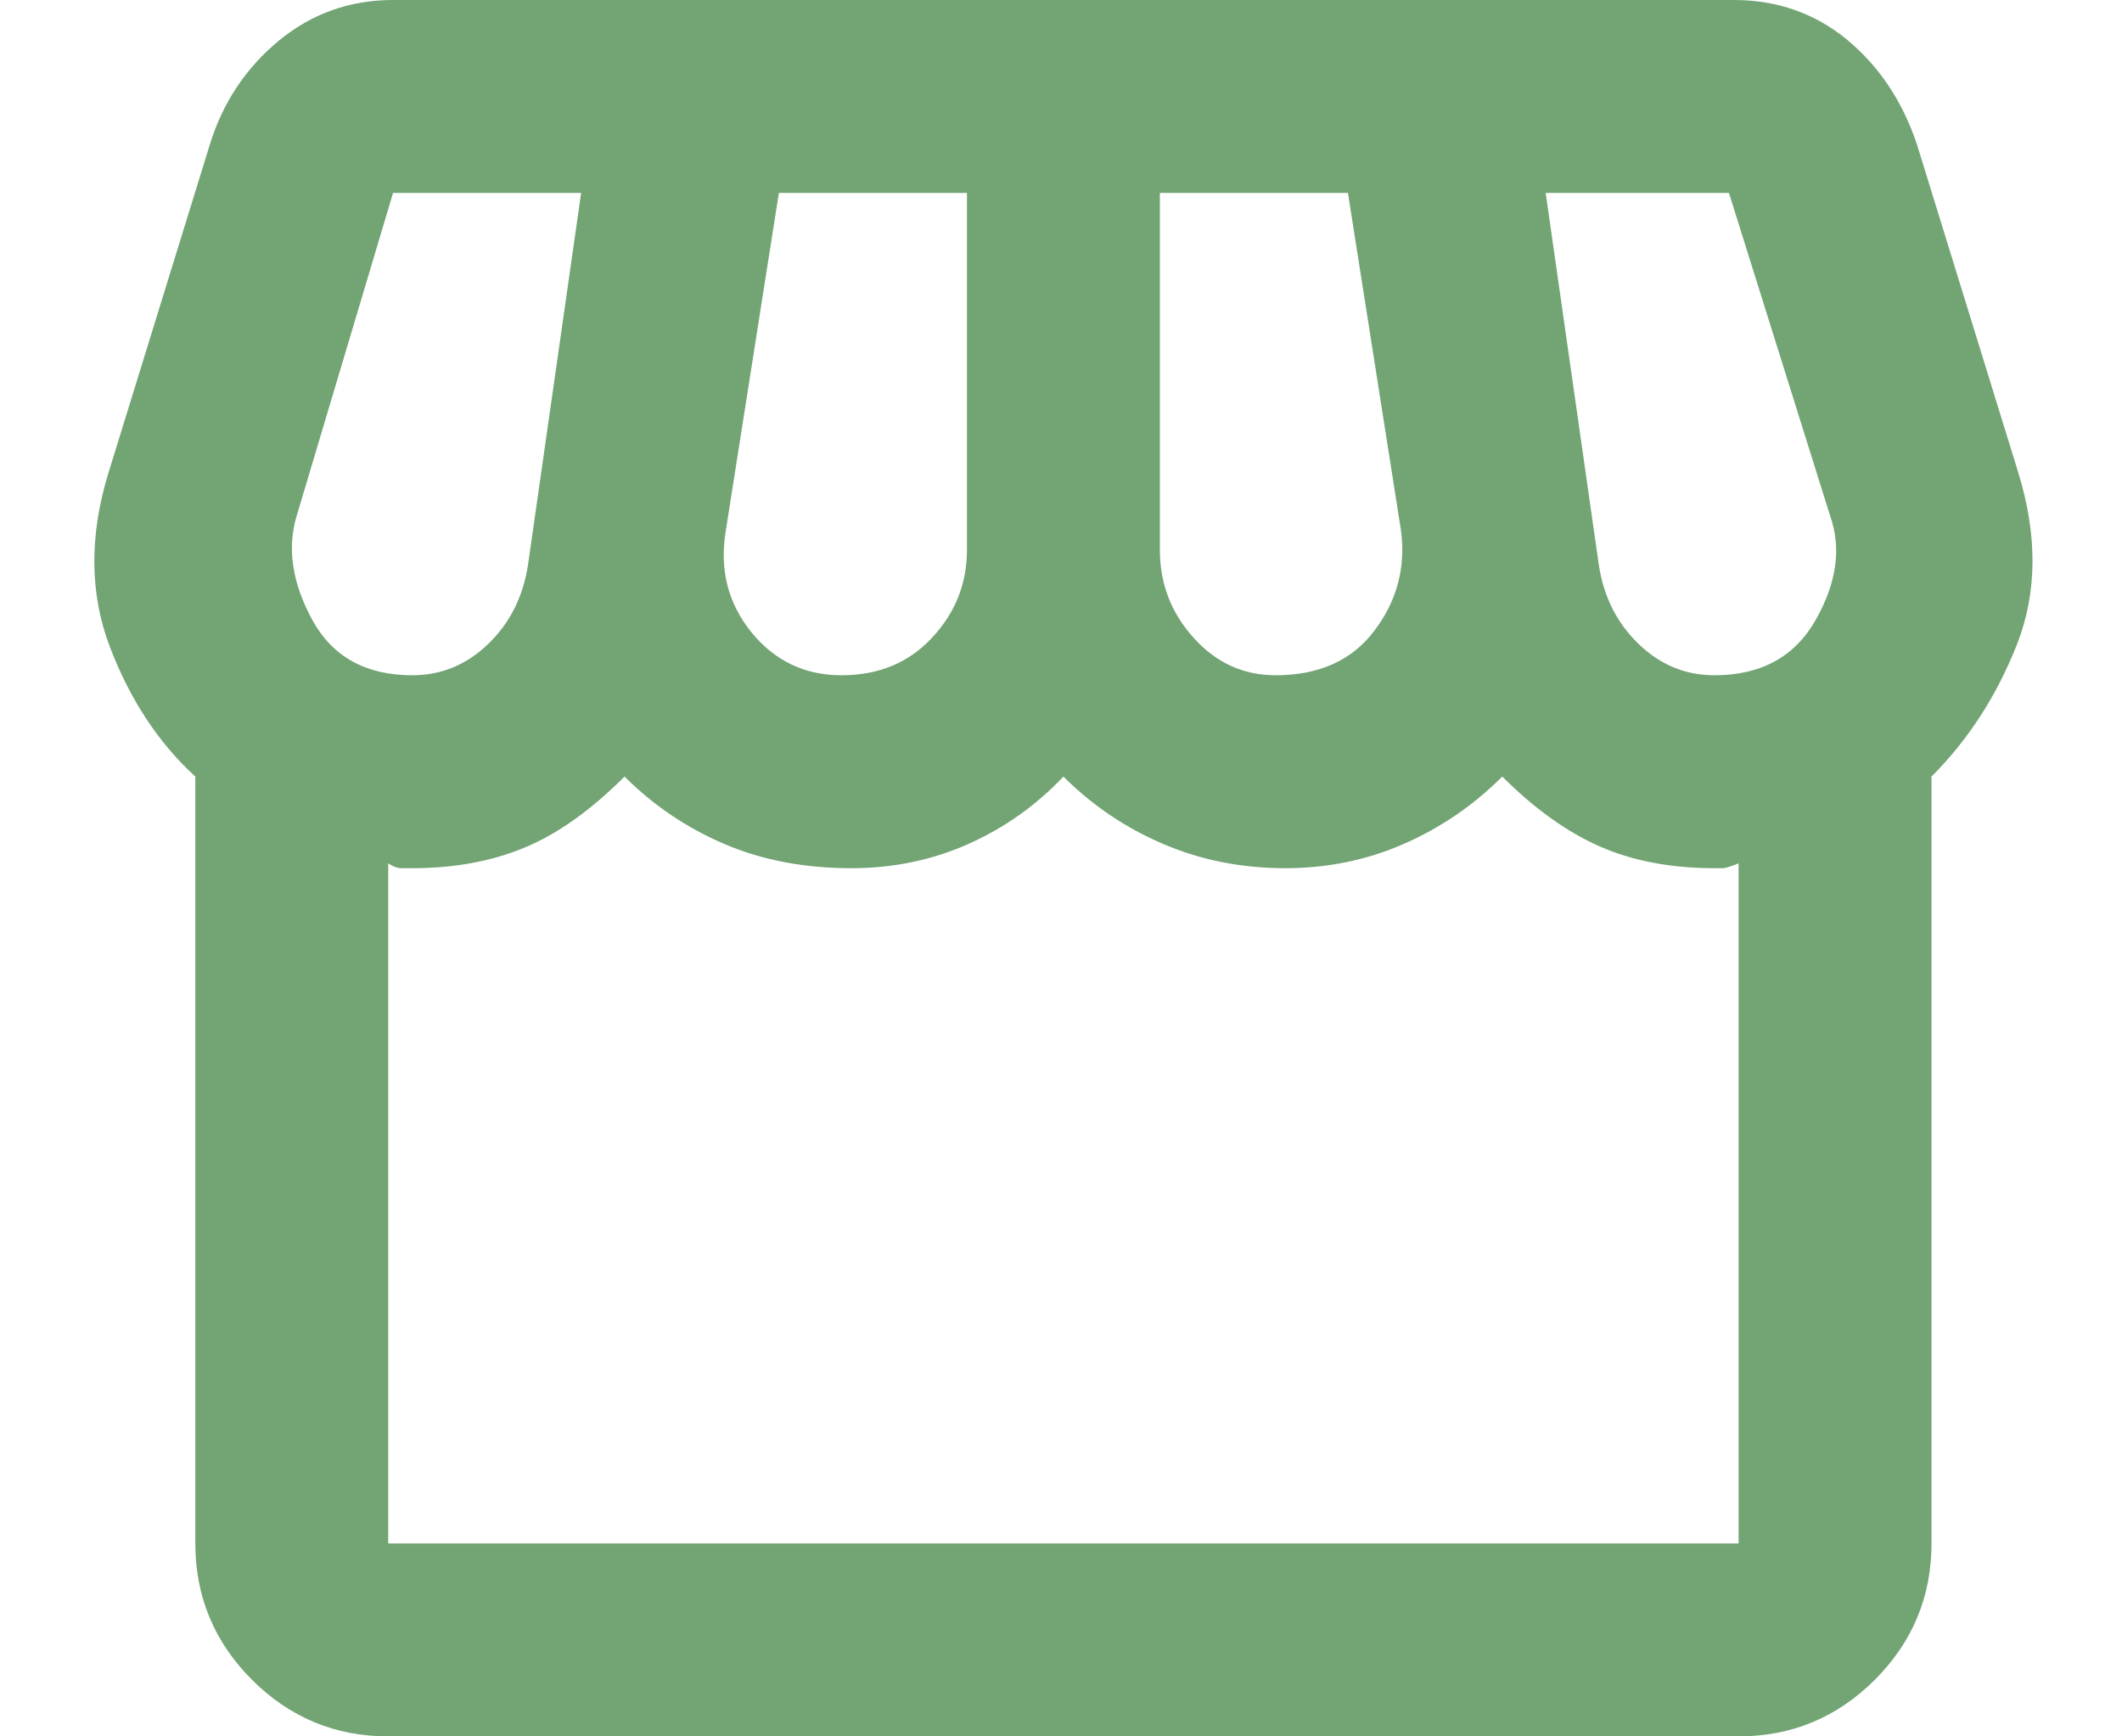 <svg width="22" height="18" viewBox="0 0 22 18" fill="none" xmlns="http://www.w3.org/2000/svg">
<path d="M20.025 8.05V16C20.025 16.55 19.829 17.021 19.438 17.413C19.046 17.804 18.575 18 18.025 18H4.025C3.475 18 3.004 17.804 2.612 17.413C2.221 17.021 2.025 16.55 2.025 16V8.05C1.642 7.7 1.346 7.25 1.137 6.7C0.929 6.15 0.925 5.55 1.125 4.9L2.175 1.5C2.308 1.067 2.546 0.708 2.887 0.425C3.229 0.142 3.625 0 4.075 0H17.975C18.425 0 18.817 0.138 19.15 0.412C19.483 0.688 19.725 1.05 19.875 1.5L20.925 4.9C21.125 5.55 21.121 6.142 20.913 6.675C20.704 7.208 20.408 7.667 20.025 8.05ZM13.225 7C13.675 7 14.017 6.846 14.25 6.537C14.483 6.229 14.575 5.883 14.525 5.5L13.975 2H12.025V5.7C12.025 6.05 12.142 6.354 12.375 6.612C12.608 6.871 12.892 7 13.225 7ZM8.725 7C9.108 7 9.421 6.871 9.662 6.612C9.904 6.354 10.025 6.05 10.025 5.7V2H8.075L7.525 5.5C7.458 5.9 7.546 6.25 7.787 6.55C8.029 6.85 8.342 7 8.725 7ZM4.275 7C4.575 7 4.837 6.892 5.062 6.675C5.287 6.458 5.425 6.183 5.475 5.85L6.025 2H4.075L3.075 5.35C2.975 5.683 3.029 6.042 3.237 6.425C3.446 6.808 3.792 7 4.275 7ZM17.775 7C18.258 7 18.608 6.808 18.825 6.425C19.042 6.042 19.092 5.683 18.975 5.35L17.925 2H16.025L16.575 5.85C16.625 6.183 16.762 6.458 16.988 6.675C17.212 6.892 17.475 7 17.775 7ZM4.025 16H18.025V8.95C17.942 8.983 17.887 9 17.863 9H17.775C17.325 9 16.929 8.925 16.587 8.775C16.246 8.625 15.908 8.383 15.575 8.05C15.275 8.35 14.933 8.583 14.55 8.75C14.167 8.917 13.758 9 13.325 9C12.875 9 12.454 8.917 12.062 8.75C11.671 8.583 11.325 8.35 11.025 8.05C10.742 8.35 10.412 8.583 10.037 8.75C9.662 8.917 9.258 9 8.825 9C8.342 9 7.904 8.917 7.512 8.75C7.121 8.583 6.775 8.35 6.475 8.05C6.125 8.4 5.779 8.646 5.437 8.787C5.096 8.929 4.708 9 4.275 9H4.162C4.121 9 4.075 8.983 4.025 8.95V16Z" fill="#72A474"/>
</svg>
